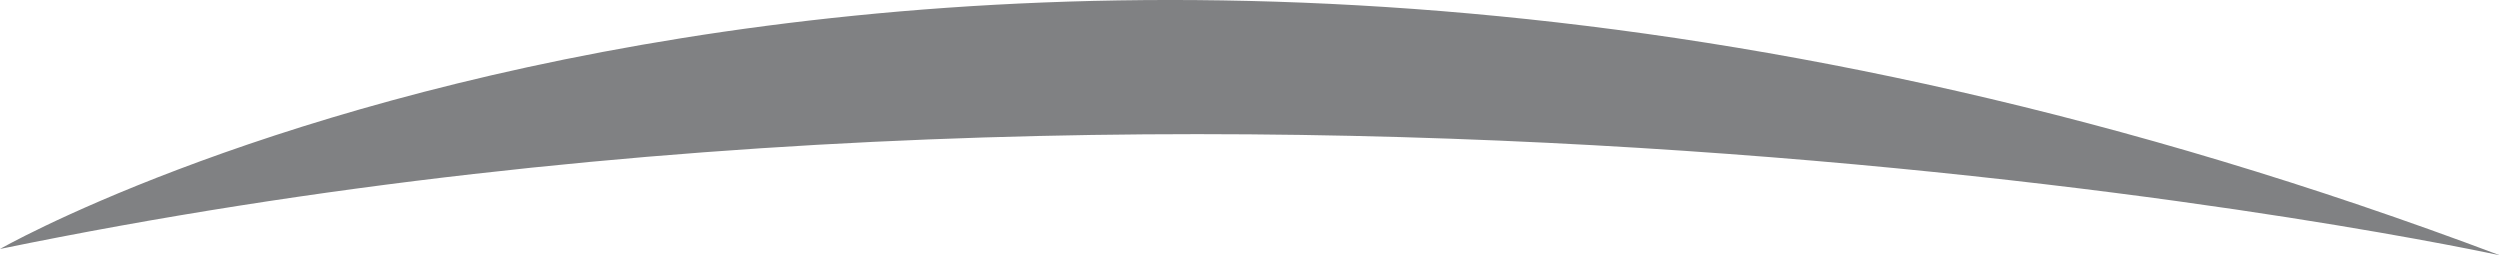 <svg version="1.1" id="图层_1" x="0px" y="0px" width="227.459px" height="23.233px" viewBox="0 0 227.459 23.233" enable-background="new 0 0 227.459 23.233" xml:space="preserve" xmlns="http://www.w3.org/2000/svg" xmlns:xlink="http://www.w3.org/1999/xlink" xmlns:xml="http://www.w3.org/XML/1998/namespace">
  <path fill="#808183" d="M0,22.652c0,0,89.635-51.353,227.459,0.581C227.459,23.233,115.979-1.186,0,22.652z" class="color c1"/>
</svg>